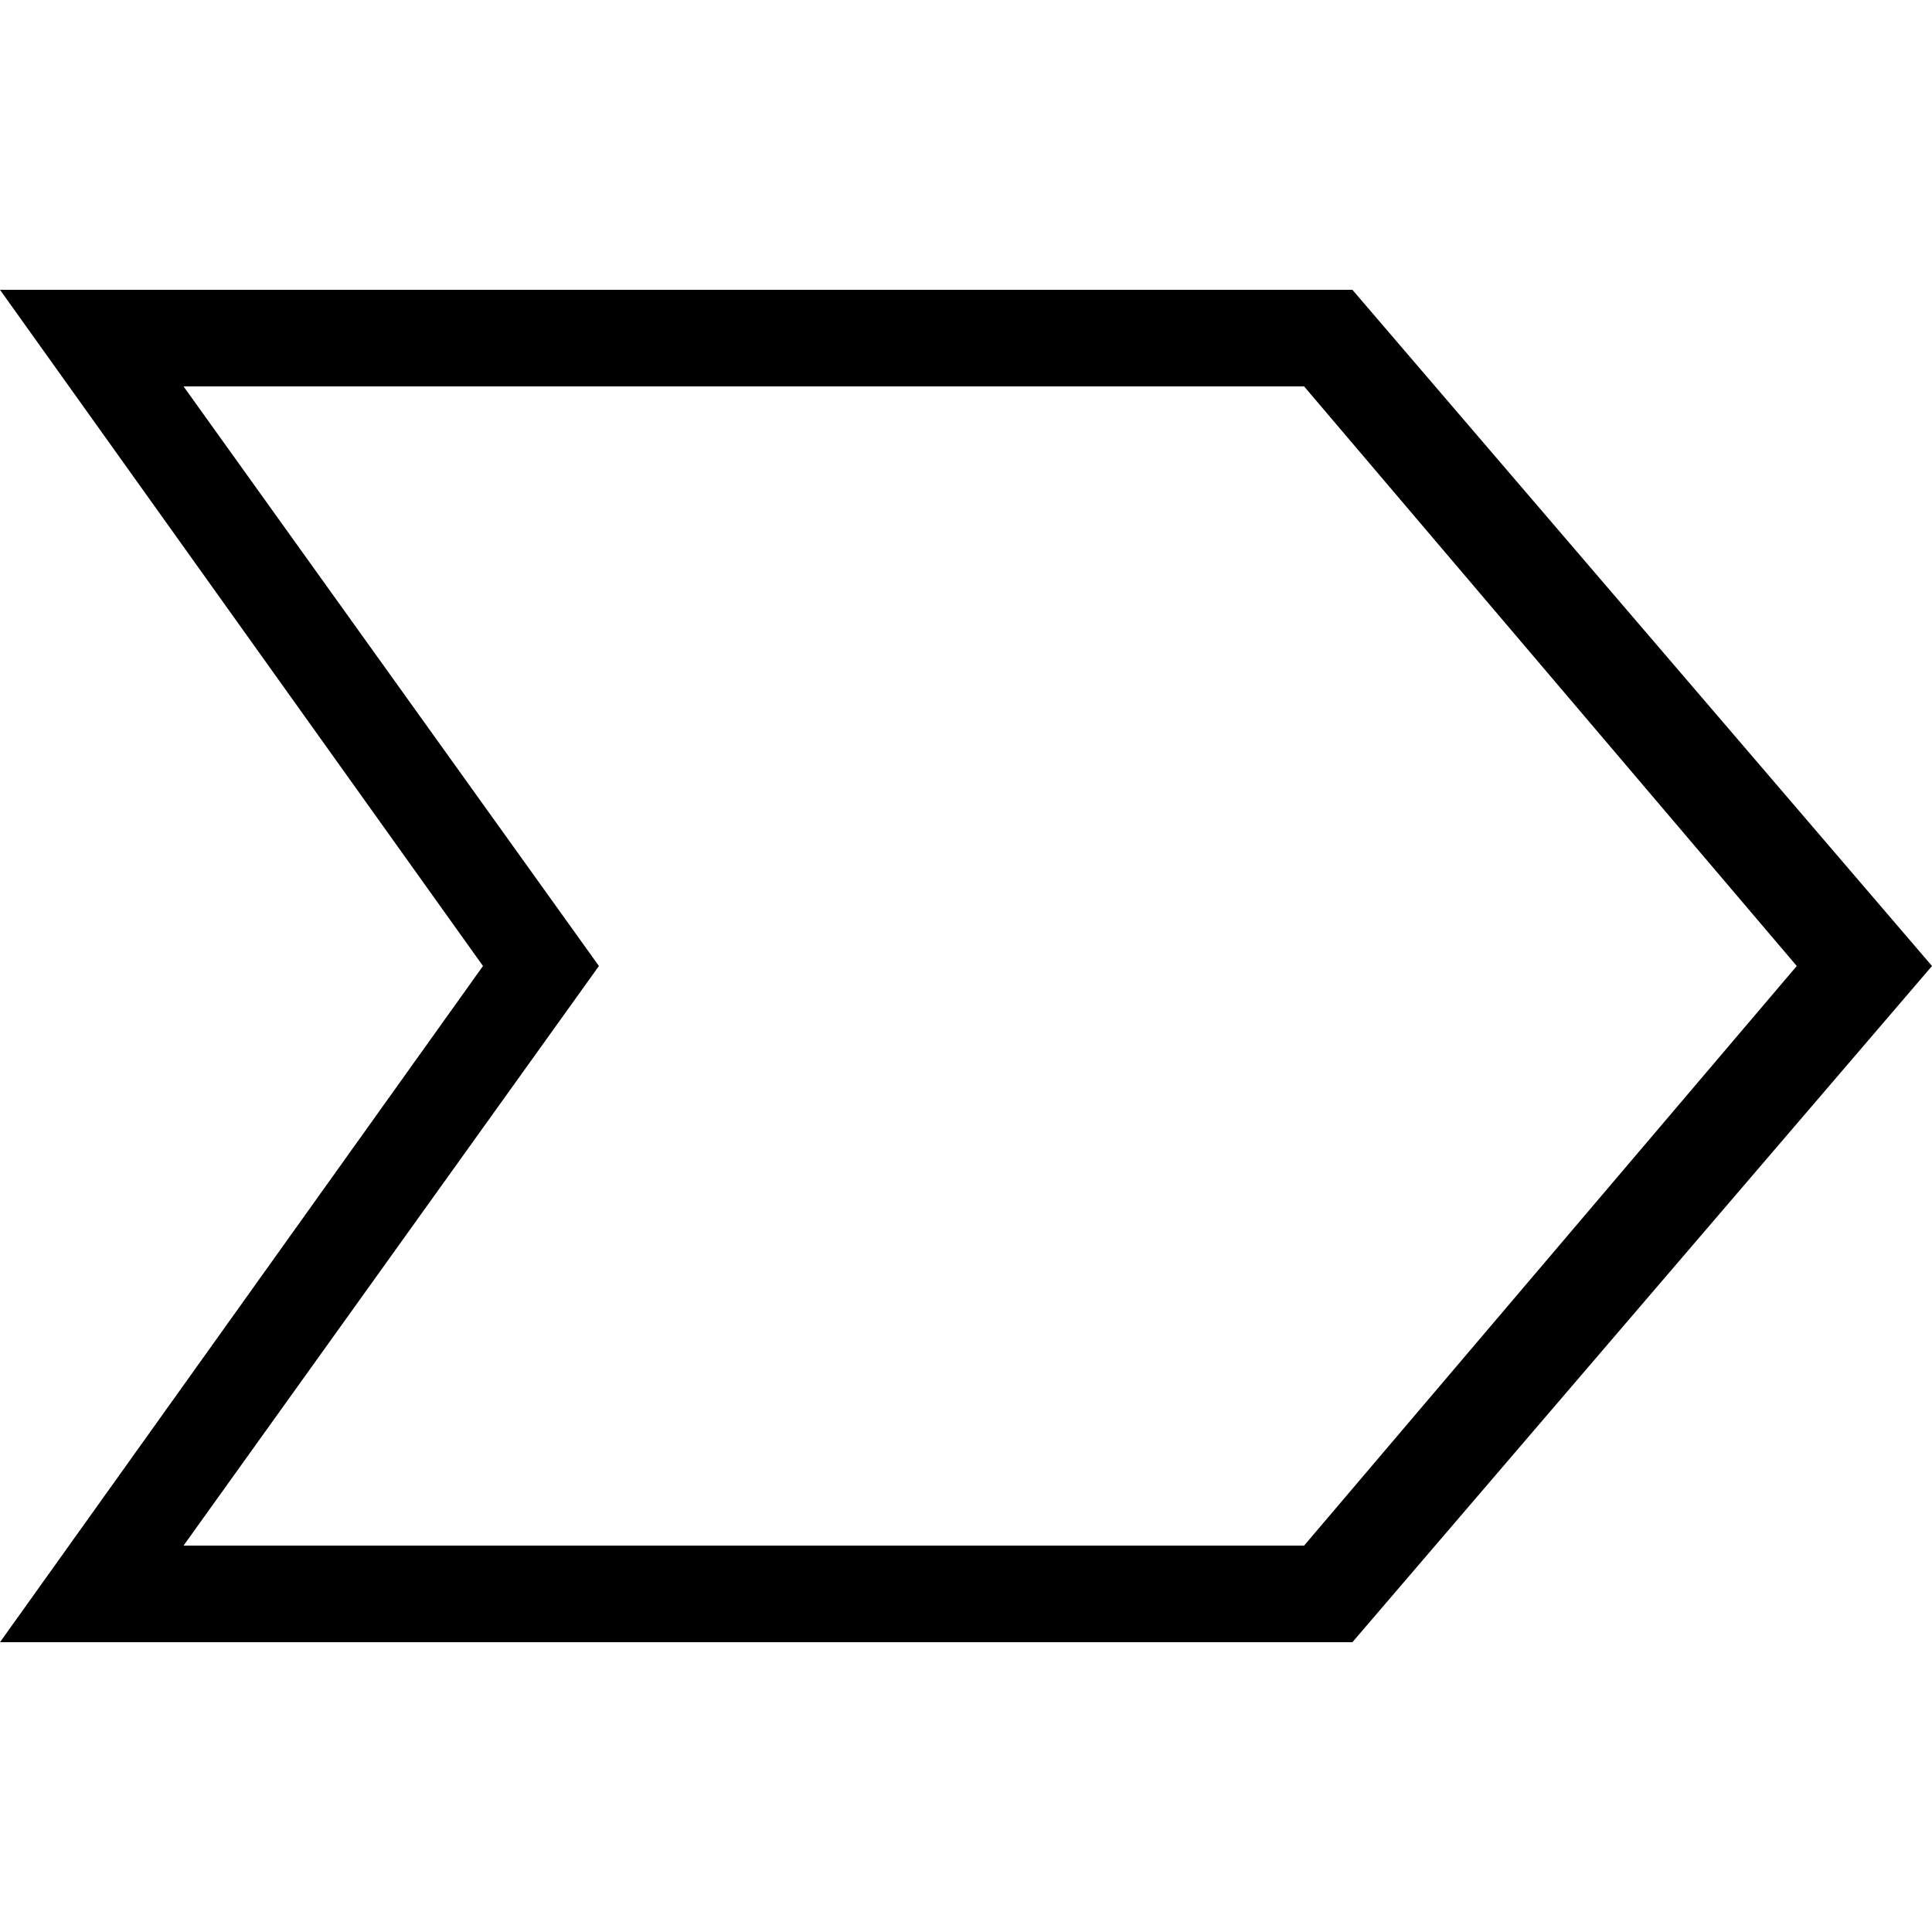 <?xml version="1.0" encoding="utf-8"?>
<!-- Generator: Adobe Illustrator 26.5.0, SVG Export Plug-In . SVG Version: 6.00 Build 0)  -->
<svg version="1.1" id="Layer_1" xmlns="http://www.w3.org/2000/svg" xmlns:xlink="http://www.w3.org/1999/xlink" x="0px" y="0px"
	 width="20px" height="20px" viewBox="0 0 20 20" style="enable-background:new 0 0 20 20;" xml:space="preserve">
<path d="M1.9,4L1.9,4l11.6,0l5.1,6l-5.1,6H1.9l4.3-6L1.9,4z M14,3H0l5,7l-5,7h14l6-7L14,3L14,3z"/>
</svg>
